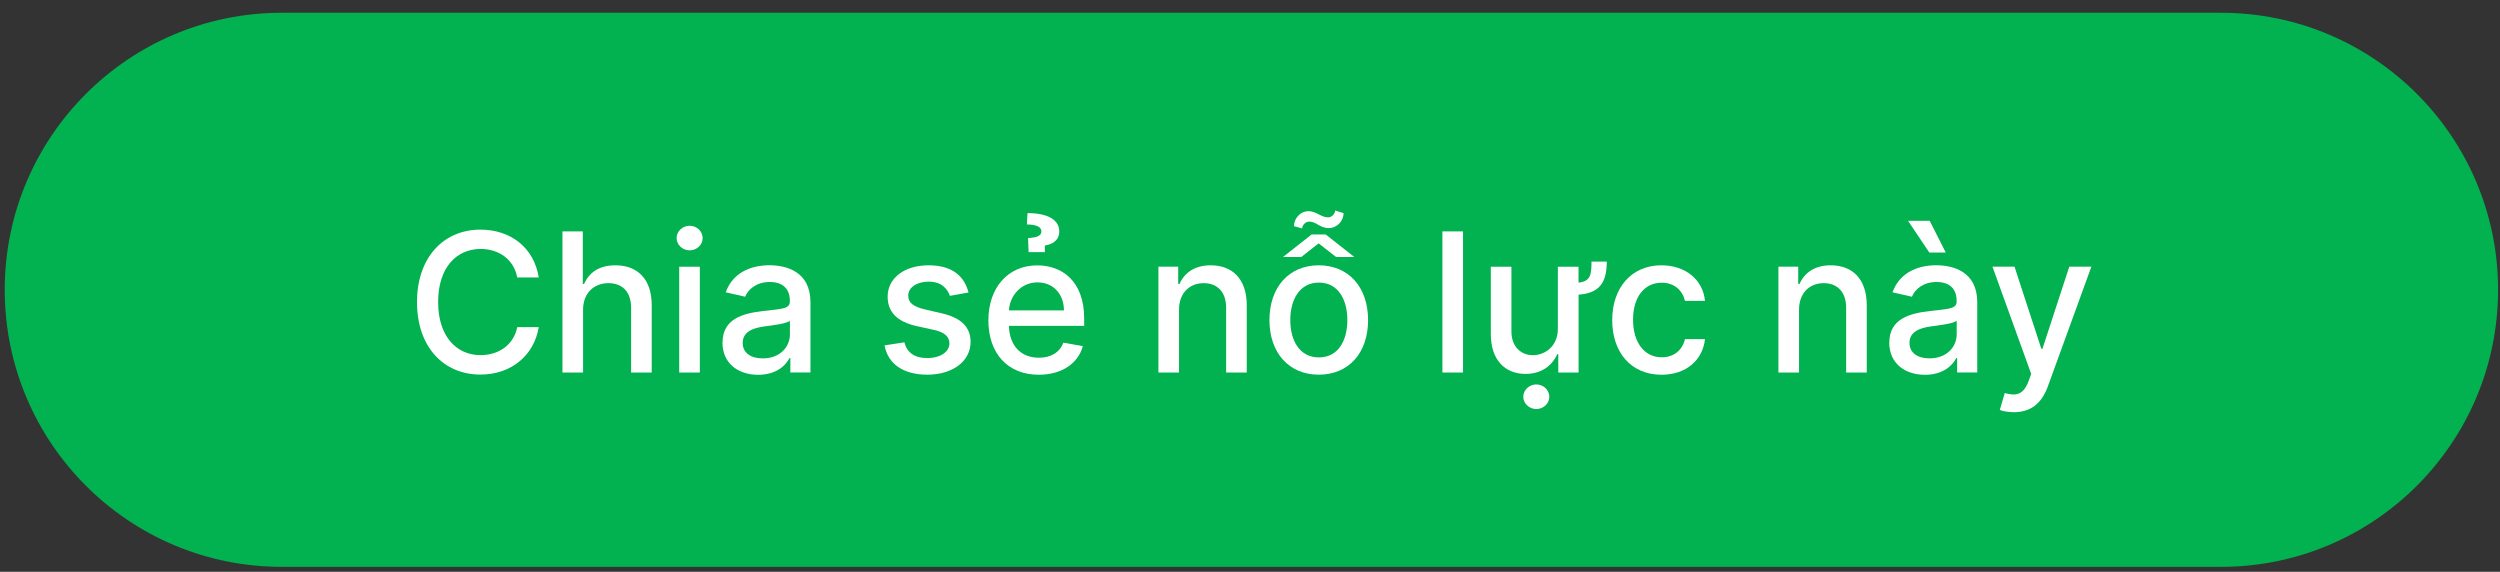 <svg width="188" height="43" viewBox="0 0 188 43" fill="none" xmlns="http://www.w3.org/2000/svg">
<rect x="0" y="0" width="188" height="43" fill="#333333" stroke="none"/>
<path d="M167.022 0.96H21.189C9.683 0.96 0.355 10.287 0.355 21.793C0.355 33.299 9.683 42.627 21.189 42.627H167.022C178.528 42.627 187.855 33.299 187.855 21.793C187.855 10.287 178.528 0.96 167.022 0.96Z" fill="#02B14F"/>
<path d="M38.893 20.856C38.63 19.481 37.493 18.722 36.143 18.722C34.313 18.722 32.947 20.135 32.947 22.714C32.947 25.293 34.322 26.706 36.139 26.706C37.48 26.706 38.622 25.96 38.897 24.601H40.514C40.168 26.706 38.464 28.168 36.13 28.168C33.372 28.168 31.359 26.11 31.359 22.718C31.359 19.326 33.384 17.268 36.13 17.268C38.372 17.268 40.151 18.593 40.514 20.864H38.897L38.893 20.856Z" fill="white"/>
<path d="M43.847 28.014H42.297V17.401H43.826V21.351H43.926C44.301 20.493 45.047 19.951 46.284 19.951C47.922 19.951 49.009 20.968 49.009 22.951V28.014H47.459V23.139C47.459 21.972 46.822 21.293 45.755 21.293C44.688 21.293 43.847 22.018 43.847 23.289V28.014Z" fill="white"/>
<path d="M50.881 17.906C50.881 17.397 51.322 16.977 51.86 16.977C52.398 16.977 52.839 17.397 52.839 17.906C52.839 18.414 52.393 18.826 51.86 18.826C51.327 18.826 50.881 18.41 50.881 17.906ZM51.077 20.056H52.627V28.014H51.077V20.056Z" fill="white"/>
<path d="M54.334 25.768C54.334 23.96 55.88 23.564 57.384 23.389C58.813 23.222 59.397 23.235 59.397 22.668V22.631C59.397 21.731 58.884 21.206 57.884 21.206C56.884 21.206 56.263 21.752 56.034 22.314L54.576 21.981C55.093 20.531 56.422 19.947 57.859 19.947C59.122 19.947 60.947 20.41 60.947 22.727V28.01H59.434V26.922H59.372C59.076 27.518 58.334 28.185 57.018 28.185C55.505 28.185 54.33 27.326 54.33 25.76L54.334 25.768ZM59.401 25.147V24.122C59.176 24.343 57.984 24.481 57.484 24.547C56.588 24.668 55.851 24.964 55.851 25.789C55.851 26.556 56.484 26.951 57.359 26.951C58.651 26.951 59.401 26.093 59.401 25.147Z" fill="white"/>
<path d="M71.43 22.247C71.247 21.714 70.805 21.18 69.838 21.18C68.959 21.18 68.293 21.614 68.301 22.226C68.297 22.764 68.676 23.06 69.551 23.268L70.813 23.56C72.276 23.897 72.988 24.593 72.988 25.714C72.988 27.155 71.655 28.176 69.734 28.176C67.947 28.176 66.776 27.385 66.518 25.972L68.013 25.743C68.201 26.526 68.797 26.926 69.722 26.926C70.738 26.926 71.397 26.443 71.397 25.826C71.397 25.33 71.038 24.989 70.272 24.818L68.926 24.522C67.434 24.189 66.751 23.439 66.751 22.31C66.751 20.901 68.026 19.951 69.822 19.951C71.618 19.951 72.509 20.76 72.834 21.997L71.43 22.247Z" fill="white"/>
<path d="M74.326 24.089C74.326 21.643 75.789 19.956 78.005 19.956C79.809 19.956 81.53 21.081 81.53 23.956V24.506H75.872C75.914 26.039 76.805 26.901 78.13 26.901C79.01 26.901 79.684 26.518 79.964 25.768L81.43 26.03C81.076 27.326 79.851 28.18 78.114 28.18C75.768 28.18 74.326 26.564 74.326 24.093V24.089ZM80.01 23.343C80.005 22.126 79.218 21.235 78.014 21.235C76.809 21.235 75.934 22.214 75.872 23.343H80.005H80.01ZM77.351 18.96L77.309 17.901C78.039 17.864 78.314 17.71 78.309 17.397C78.314 17.022 77.835 16.881 77.222 16.881L77.268 16.026C78.835 16.026 79.664 16.56 79.655 17.406C79.659 18.085 79.118 18.381 78.572 18.464V18.96H77.351Z" fill="white"/>
<path d="M88.663 28.014H87.113V20.055H88.601V21.351H88.701C89.067 20.505 89.851 19.951 91.047 19.951C92.676 19.951 93.755 20.98 93.755 22.951V28.014H92.205V23.139C92.205 21.985 91.567 21.293 90.517 21.293C89.468 21.293 88.663 22.018 88.663 23.289V28.014Z" fill="white"/>
<path d="M95.463 24.072C95.463 21.597 96.93 19.951 99.171 19.951C101.413 19.951 102.88 21.593 102.88 24.072C102.88 26.551 101.413 28.176 99.171 28.176C96.93 28.176 95.463 26.535 95.463 24.072ZM101.838 19.326H100.471L99.159 18.301L97.855 19.326H96.484L98.634 17.631H99.692L101.842 19.326H101.838ZM101.321 24.068C101.321 22.543 100.638 21.251 99.18 21.251C97.721 21.251 97.03 22.547 97.03 24.068C97.03 25.589 97.713 26.876 99.18 26.876C100.646 26.876 101.321 25.597 101.321 24.068ZM101.038 16.031C101.038 16.589 100.567 17.151 99.925 17.151C99.238 17.151 98.996 16.664 98.454 16.664C98.184 16.664 97.925 16.922 97.925 17.176L97.305 17.01C97.305 16.456 97.759 15.881 98.404 15.881C98.971 15.881 99.355 16.347 99.875 16.347C100.138 16.347 100.4 16.085 100.4 15.831L101.042 16.031H101.038Z" fill="white"/>
<path d="M110.019 28.014H108.469V17.401H110.019V28.014Z" fill="white"/>
<path d="M120.83 19.672C120.826 21.197 120.334 22.039 118.709 22.16V28.014H117.184V26.635H117.101C116.734 27.485 115.922 28.118 114.722 28.118C113.193 28.118 112.109 27.093 112.109 25.118V20.056H113.659V24.931C113.659 26.014 114.322 26.71 115.28 26.71C116.151 26.71 117.155 26.068 117.151 24.714V20.056H118.705V21.256C119.626 21.147 119.676 20.647 119.68 19.672H120.826H120.83ZM114.551 29.839C114.551 29.331 114.993 28.91 115.53 28.91C116.068 28.91 116.509 29.331 116.509 29.839C116.509 30.347 116.064 30.76 115.53 30.76C114.997 30.76 114.551 30.343 114.551 29.839Z" fill="white"/>
<path d="M121.238 24.072C121.238 21.643 122.688 19.951 124.934 19.951C126.742 19.951 128.055 21.018 128.217 22.626H126.709C126.542 21.88 125.942 21.26 124.959 21.26C123.663 21.26 122.805 22.33 122.805 24.039C122.805 25.747 123.651 26.868 124.959 26.868C125.847 26.868 126.513 26.36 126.709 25.501H128.217C128.047 27.051 126.83 28.18 124.947 28.18C122.634 28.18 121.238 26.476 121.238 24.076V24.072Z" fill="white"/>
<path d="M135.288 28.014H133.738V20.055H135.226V21.351H135.326C135.692 20.505 136.476 19.951 137.672 19.951C139.301 19.951 140.38 20.98 140.38 22.951V28.014H138.83V23.139C138.83 21.985 138.192 21.293 137.142 21.293C136.092 21.293 135.288 22.018 135.288 23.289V28.014Z" fill="white"/>
<path d="M142.076 25.768C142.076 23.96 143.622 23.564 145.126 23.389C146.556 23.223 147.139 23.235 147.139 22.668V22.631C147.139 21.731 146.626 21.206 145.626 21.206C144.626 21.206 144.006 21.752 143.776 22.314L142.318 21.981C142.835 20.531 144.164 19.948 145.601 19.948C146.864 19.948 148.689 20.41 148.689 22.727V28.01H147.176V26.923H147.114C146.818 27.518 146.076 28.185 144.76 28.185C143.247 28.185 142.072 27.327 142.072 25.76L142.076 25.768ZM143.481 16.606H145.114L146.322 18.993H145.085L143.485 16.606H143.481ZM147.143 25.143V24.118C146.918 24.339 145.726 24.477 145.226 24.543C144.331 24.664 143.593 24.96 143.593 25.785C143.593 26.552 144.226 26.948 145.101 26.948C146.393 26.948 147.143 26.089 147.143 25.143Z" fill="white"/>
<path d="M150.384 30.83L150.755 29.559C151.605 29.793 152.159 29.705 152.555 28.647L152.746 28.118L149.834 20.055H151.492L153.509 26.23H153.592L155.609 20.055H157.271L153.992 29.076C153.53 30.33 152.721 30.997 151.442 30.997C150.976 30.997 150.571 30.909 150.384 30.826V30.83Z" fill="white"/>
</svg>
